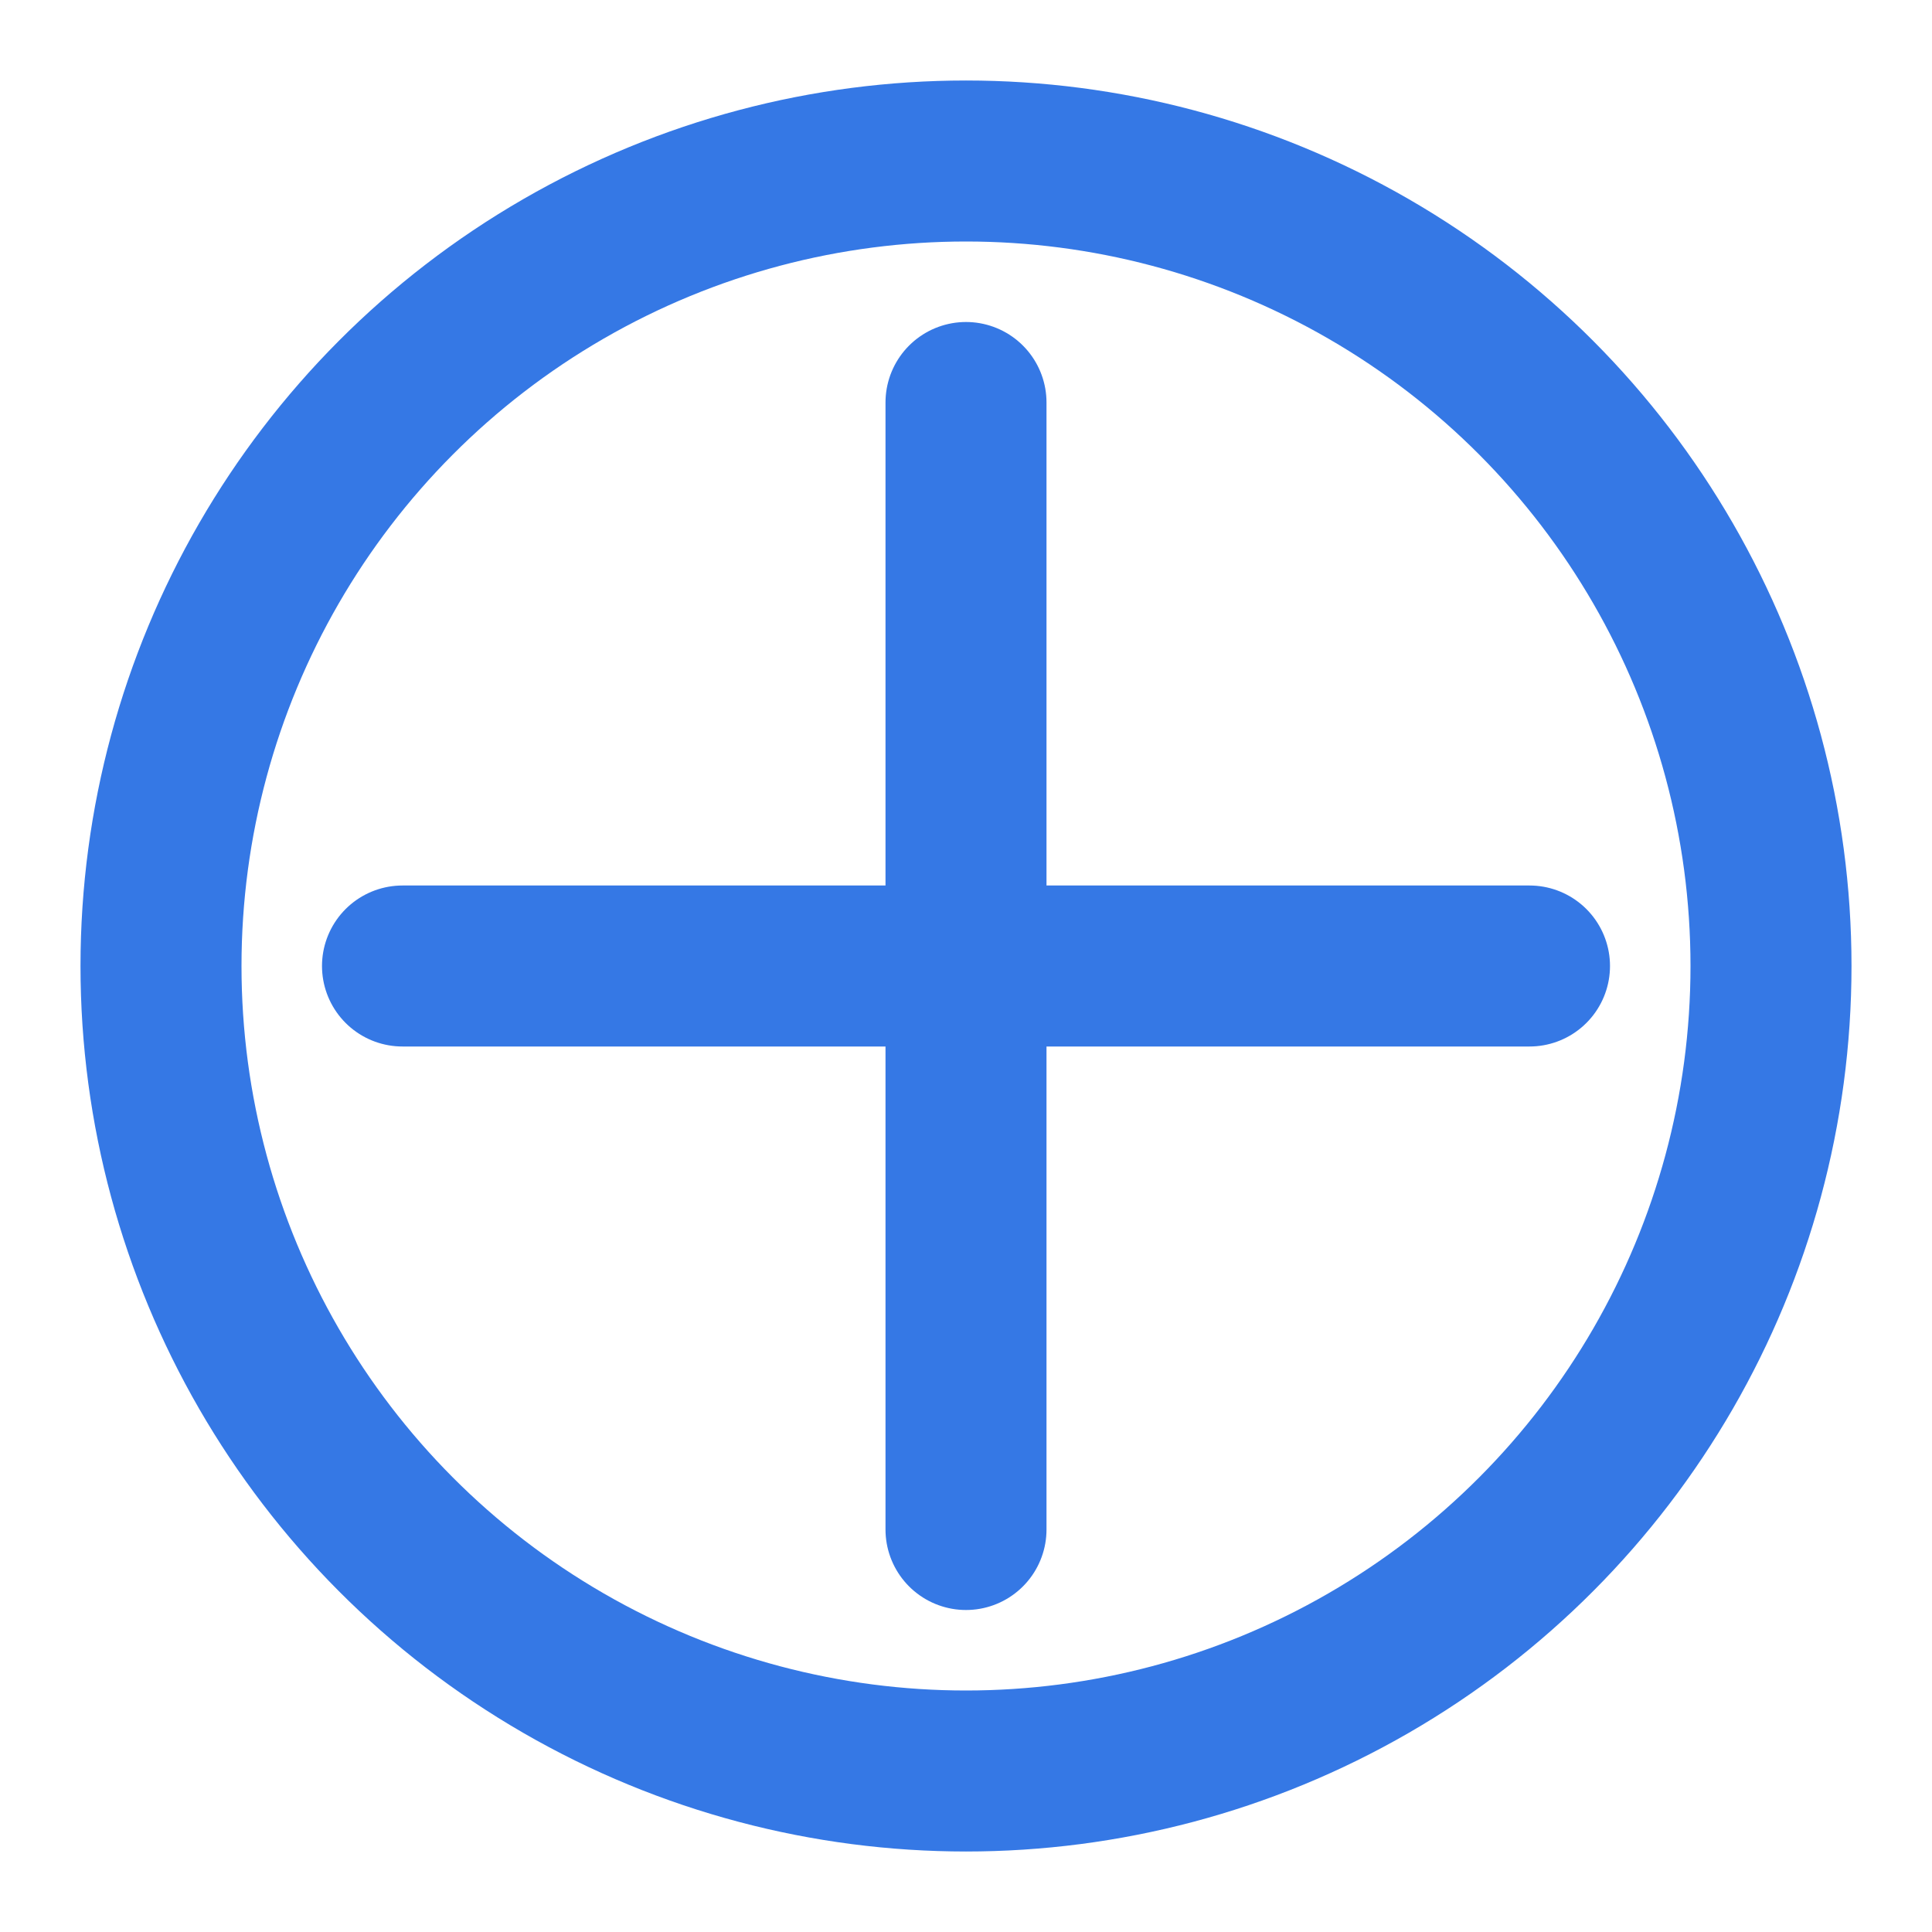 <svg xmlns="http://www.w3.org/2000/svg" width="200" height="200" viewBox="0 0 24 24" fill="none" stroke="#3578e5" stroke-width="2" stroke-linecap="round" stroke-linejoin="round">
  <path d="M5 12h14"></path>
  <path d="M12 5v14"></path>
  <circle cx="12" cy="12" r="10"></circle>
</svg> 